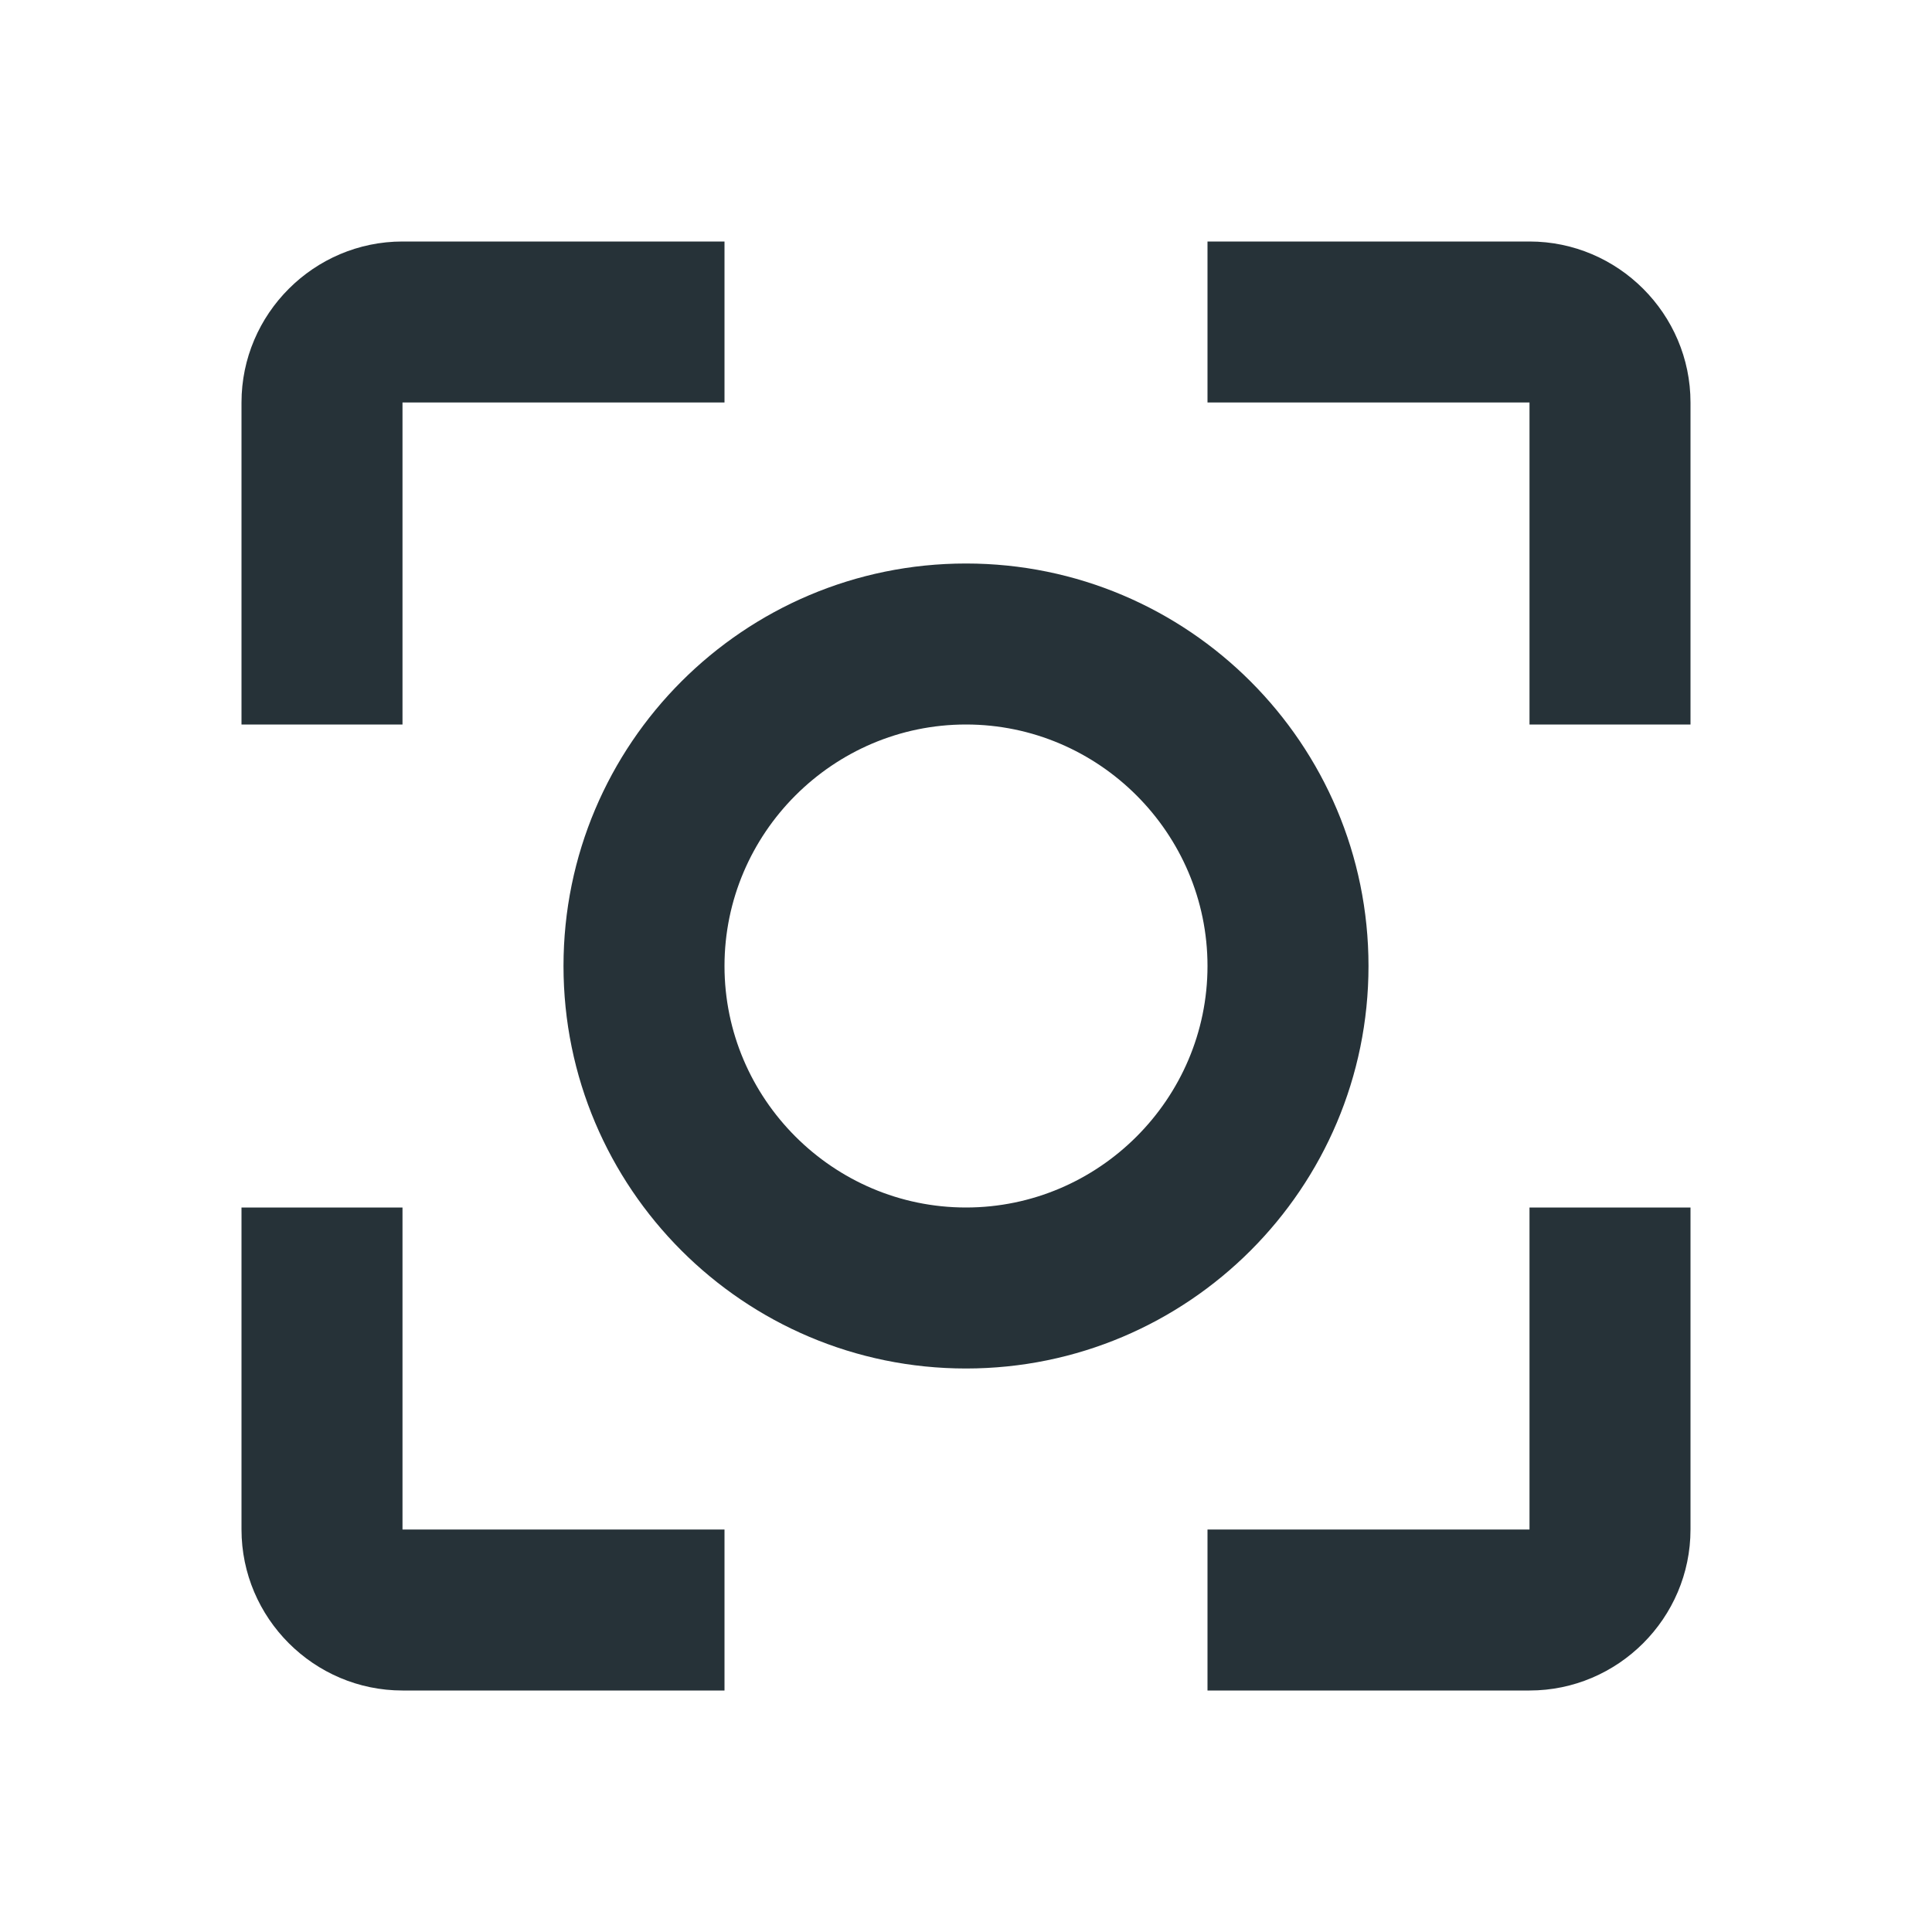 <svg width="24" height="24" viewBox="0 0 24 24" fill="none" xmlns="http://www.w3.org/2000/svg">
    <path fill-rule="evenodd" clip-rule="evenodd"
        d="M9 5H5V9H3V5C3 3.9 3.9 3 5 3H9V5ZM12 7C14.76 7 17 9.24 17 12C17 14.76 14.76 17 12 17C9.24 17 7 14.76 7 12C7 9.24 9.24 7 12 7ZM9 12C9 13.65 10.35 15 12 15C13.65 15 15 13.65 15 12C15 10.35 13.65 9 12 9C10.35 9 9 10.35 9 12ZM5 15H3V19C3 20.1 3.9 21 5 21H9V19H5V15ZM19 3H15V5H19V9H21V5C21 3.9 20.1 3 19 3ZM15 19H19V15H21V19C21 20.1 20.1 21 19 21H15V19Z"
        fill="#263238" />
</svg>